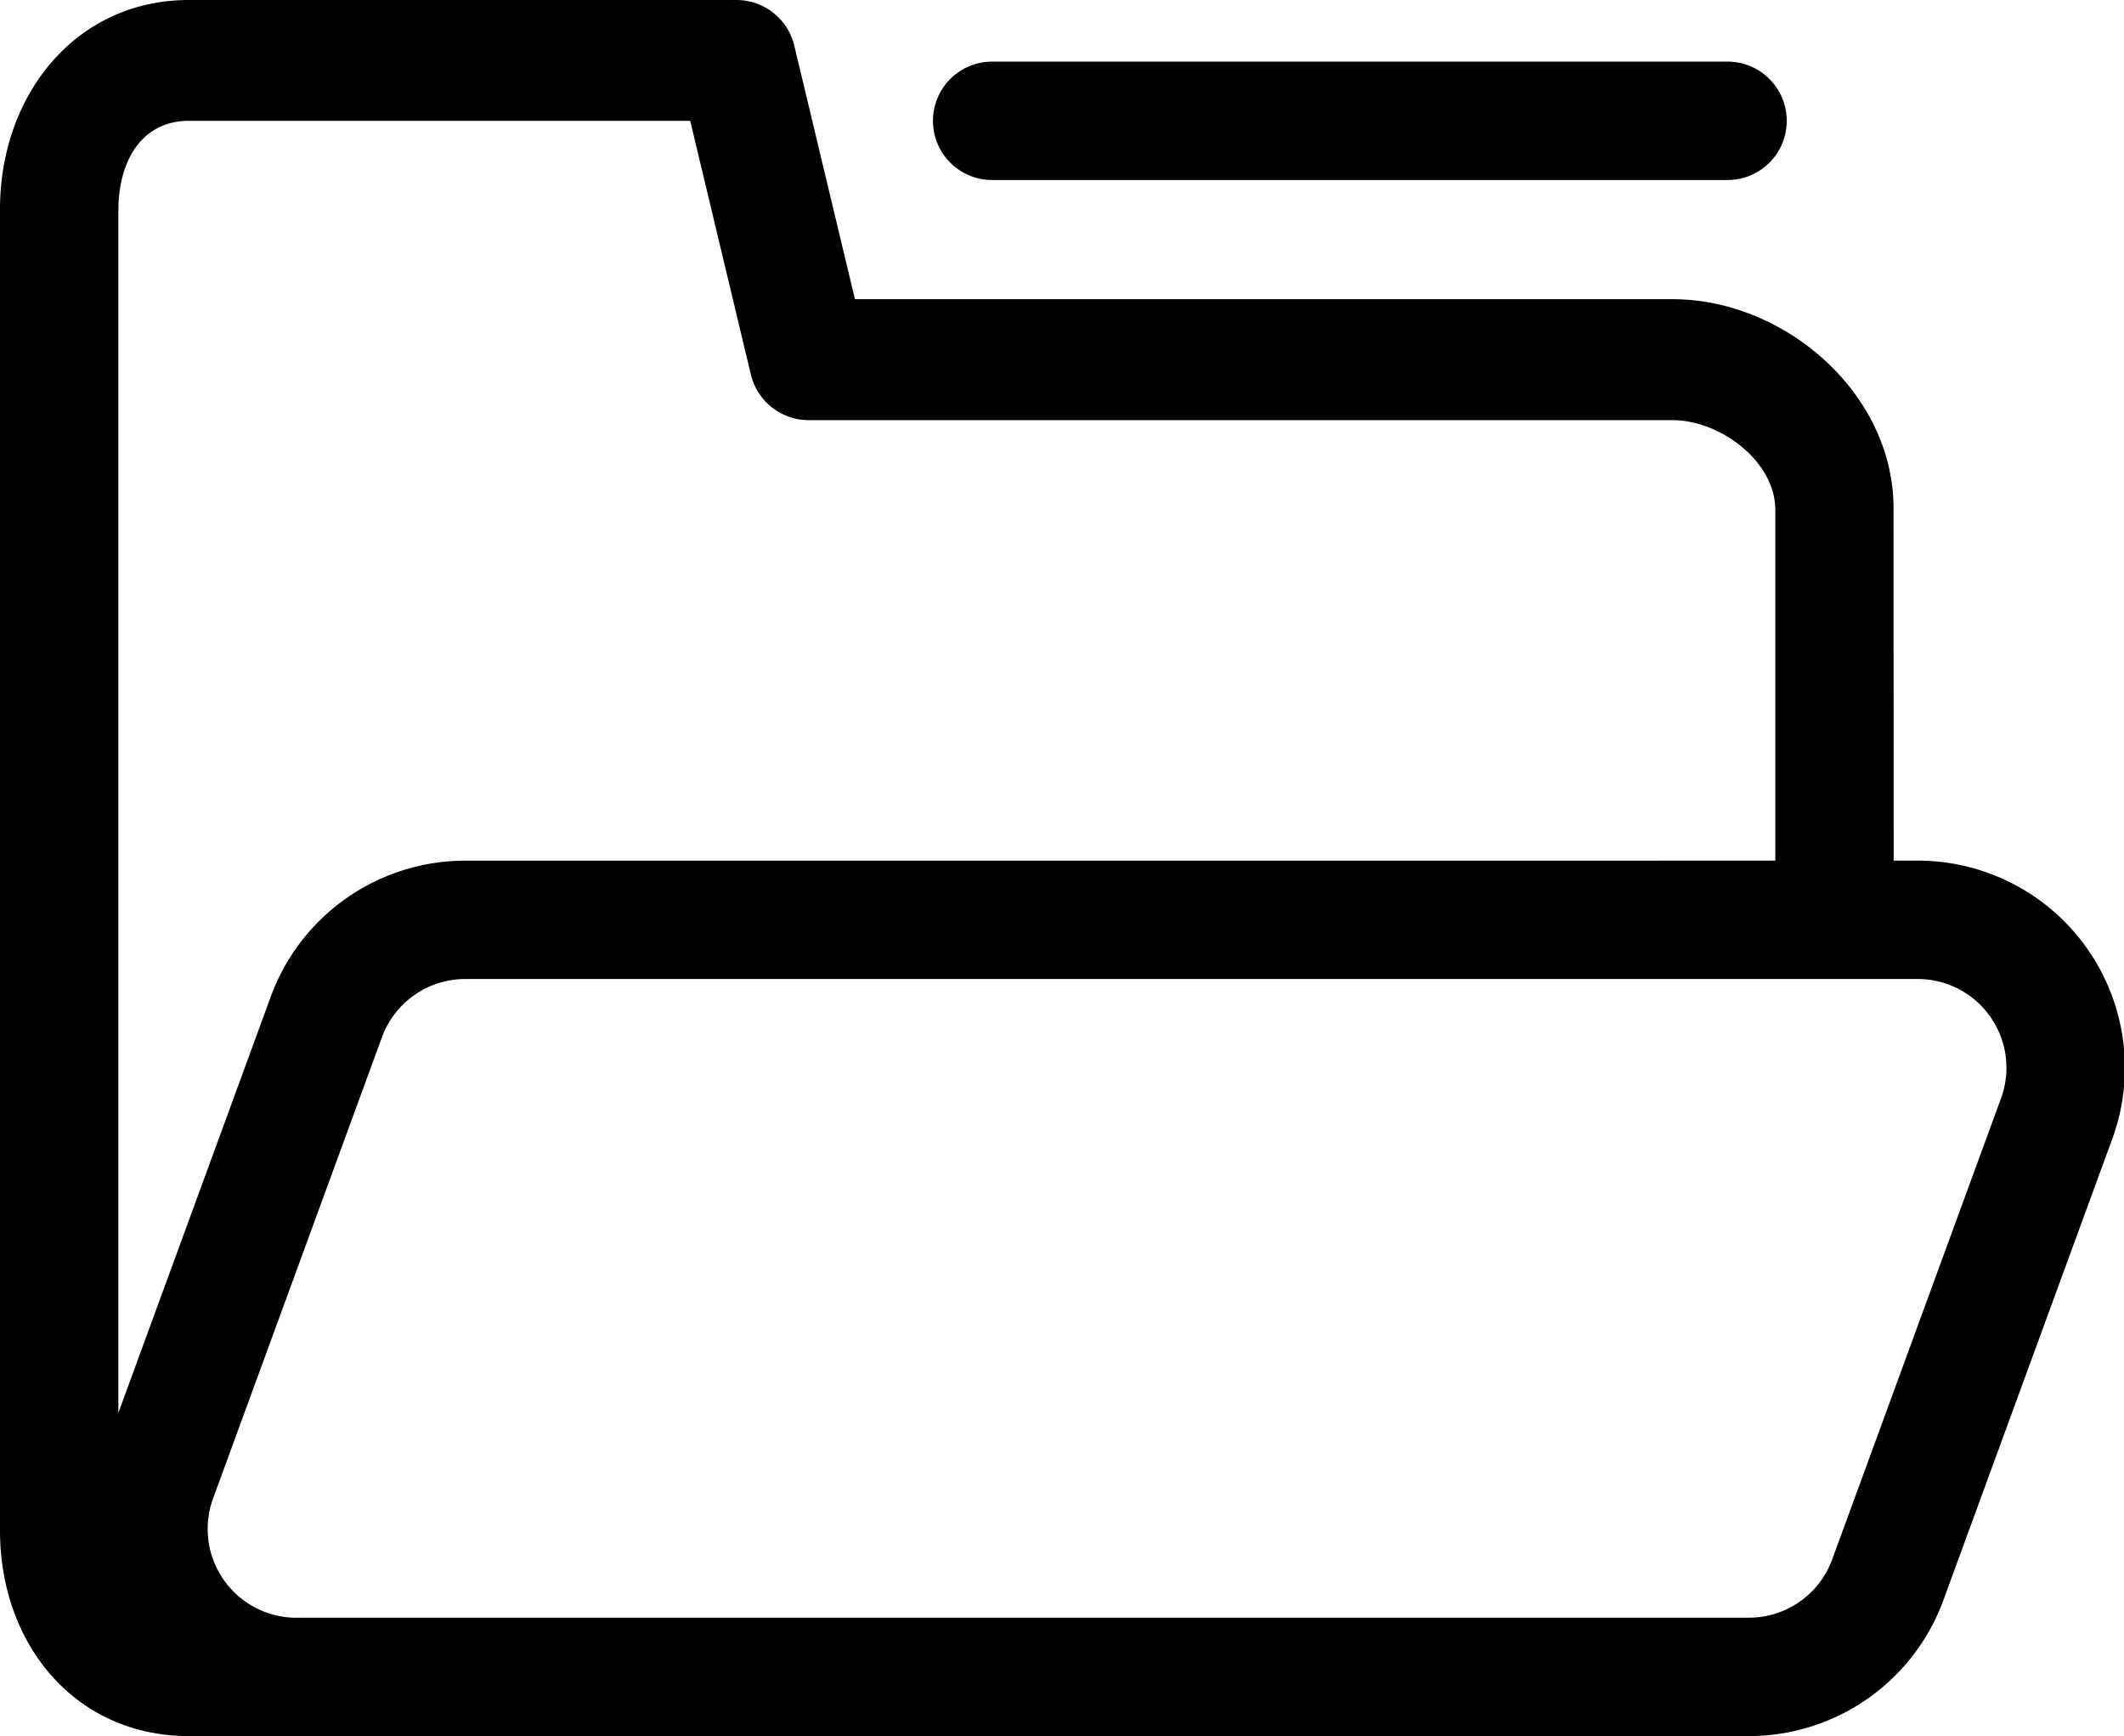 <?xml version="1.0" standalone="no"?><!DOCTYPE svg PUBLIC "-//W3C//DTD SVG 1.1//EN" "http://www.w3.org/Graphics/SVG/1.1/DTD/svg11.dtd"><svg t="1599528772500" class="icon" viewBox="0 0 1253 1024" version="1.1" xmlns="http://www.w3.org/2000/svg" p-id="4731" xmlns:xlink="http://www.w3.org/1999/xlink" width="156.625" height="128"><defs><style type="text/css"></style></defs><path d="M584.622 106.172a34.918 34.918 0 0 1 0-69.823h435.169a34.918 34.918 0 0 1 0 69.823zM174.873 954.177h856.871a52.357 52.357 0 0 0 49.102-34.357l99.607-271.997a52.357 52.357 0 0 0-49.102-70.37H274.48a52.371 52.371 0 0 0-49.172 34.357L125.701 883.835a52.385 52.385 0 0 0 49.172 70.37z m872.429-446.547V300.742c0-28.662-32.562-52.932-60.746-52.932H476.836a35.073 35.073 0 0 1-33.908-27.006l-35.76-149.55H111.518c-28.339 0-41.681 24.256-41.681 52.792V833.33l89.913-245.51a122.18 122.18 0 0 1 114.73-80.162z m69.823 0h14.226a122.166 122.166 0 0 1 114.73 164.141l-99.607 272.011a122.18 122.18 0 0 1-114.73 80.219h-920.311C44.683 1024 0 970.254 0 902.732V123.456C0 55.934 44.683 0 111.433 0h323.161A35.073 35.073 0 0 1 468.573 26.95l35.774 149.522h482.223c66.751 0 130.639 55.948 130.471 123.456z" p-id="4732"></path></svg>